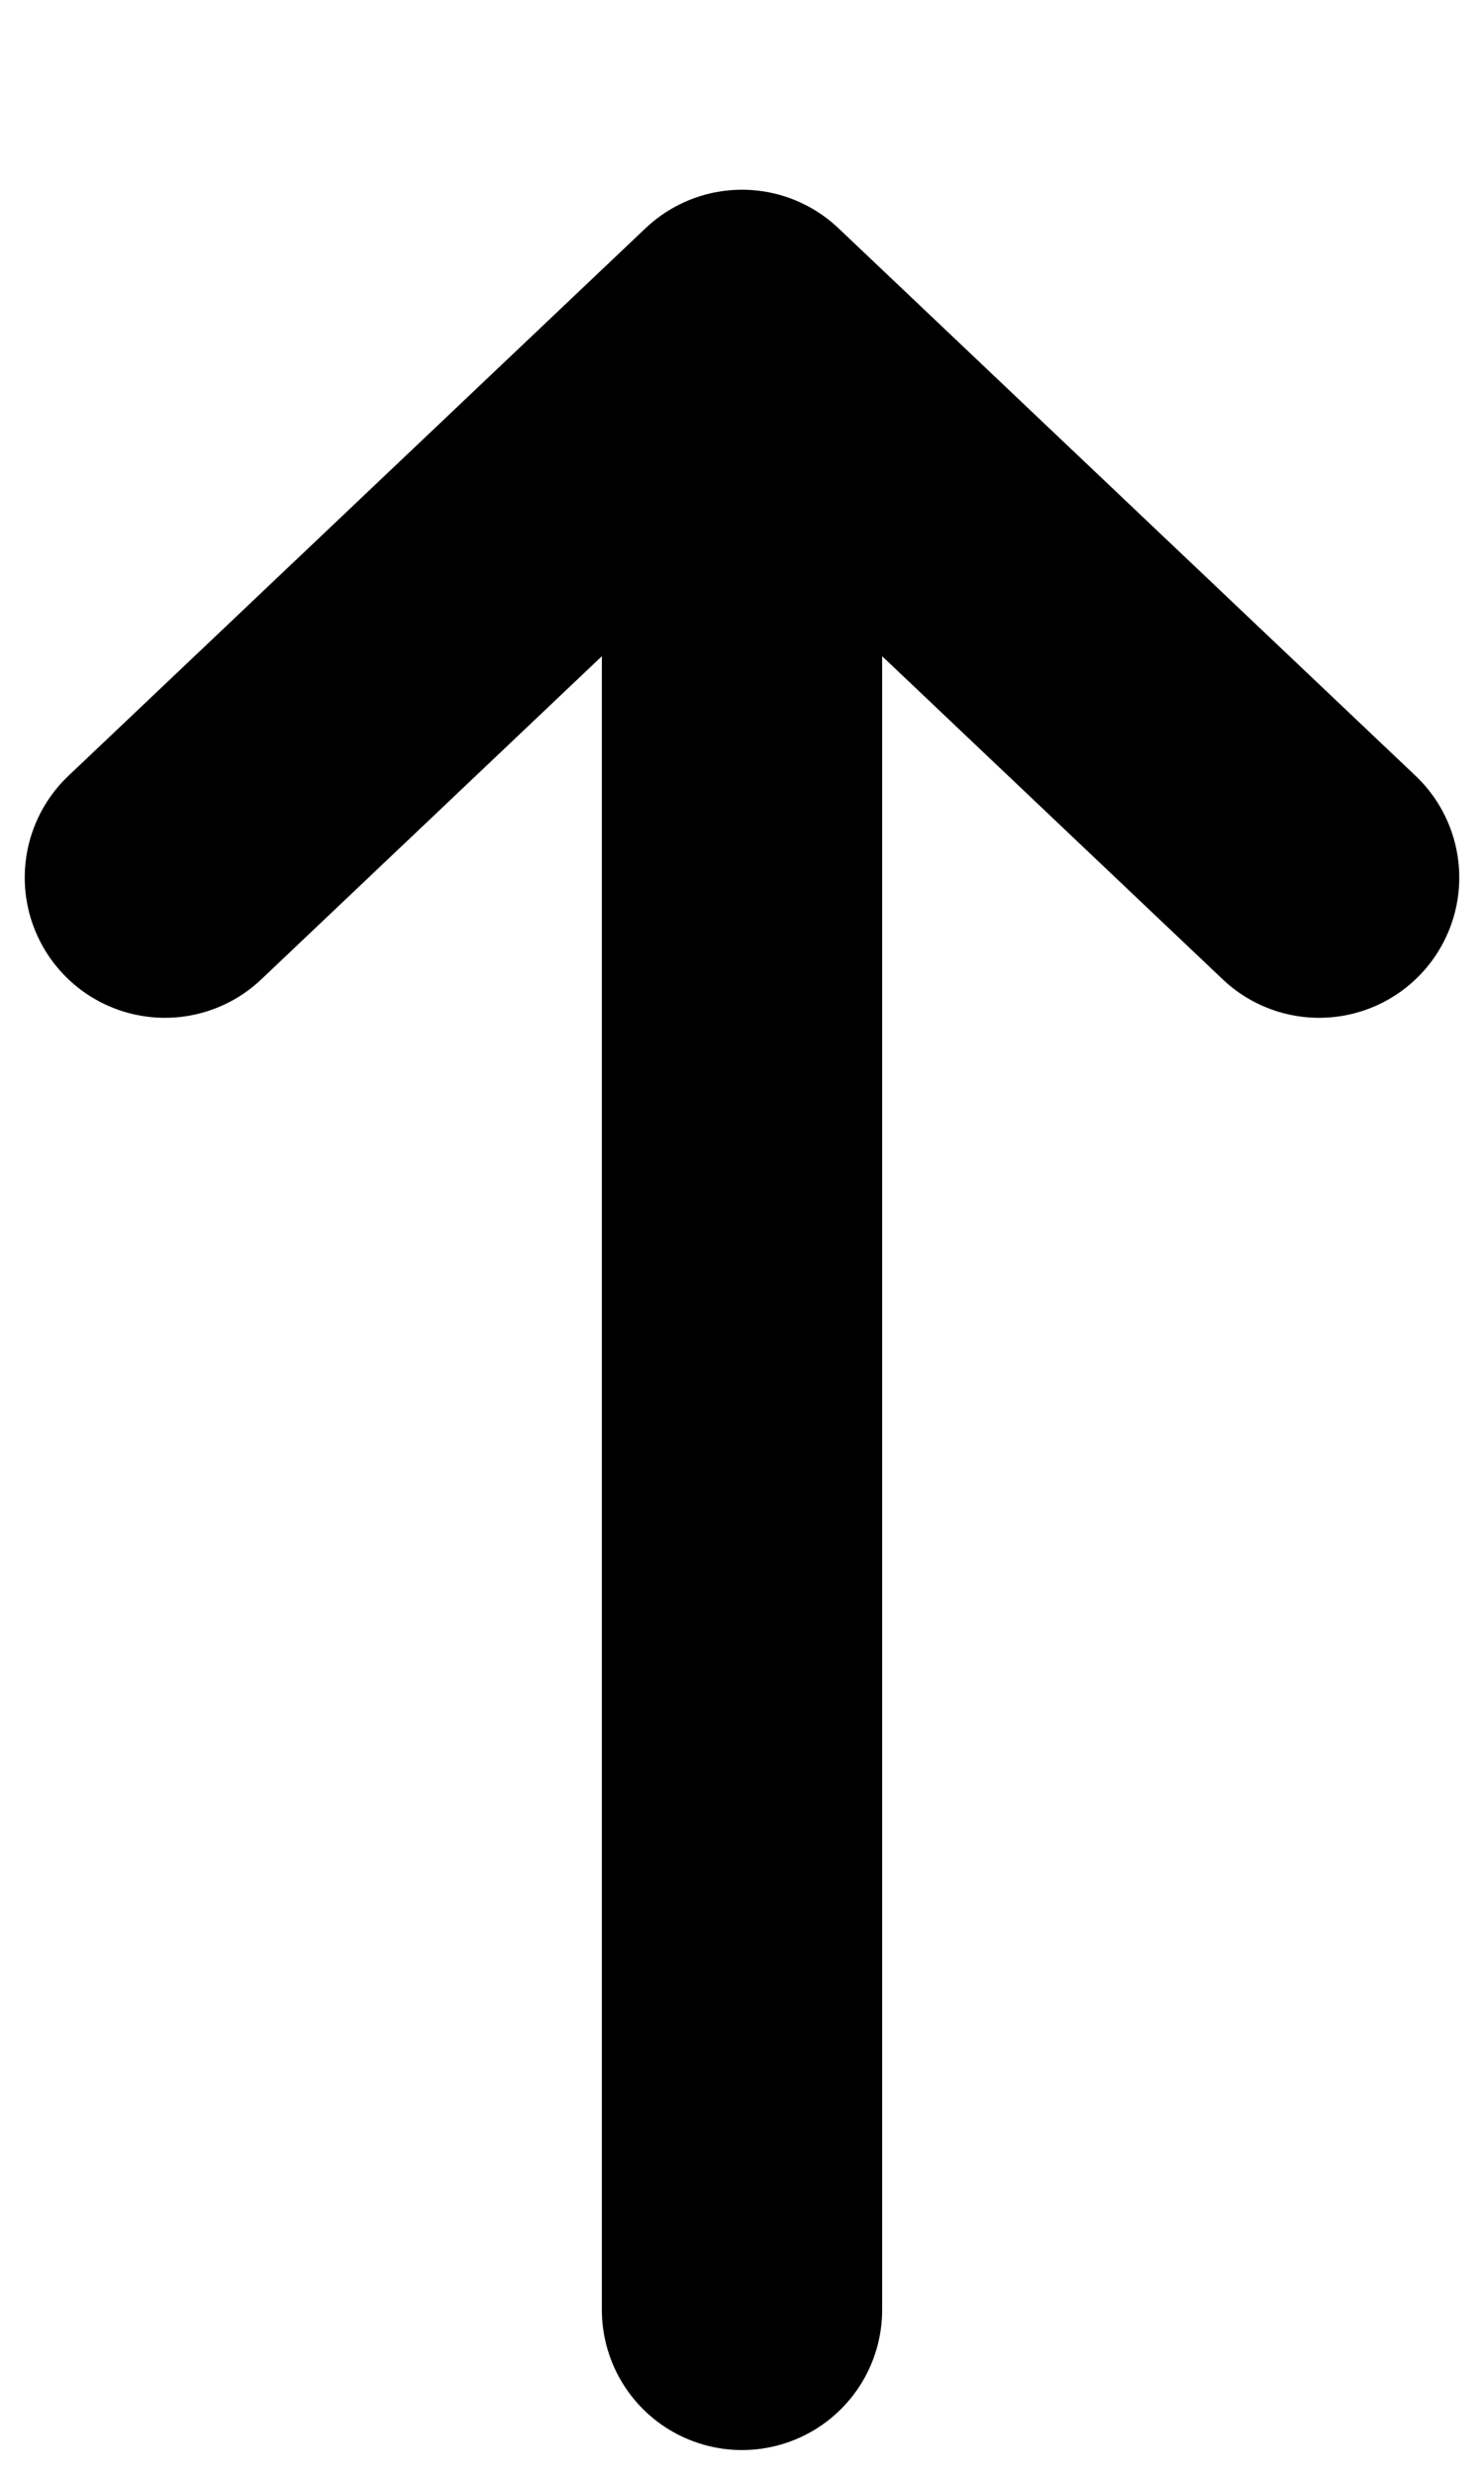 <svg width="9" height="15" viewBox="0 0 9 15" fill="none" xmlns="http://www.w3.org/2000/svg">
<path d="M4.5 2V14M4.5 2L8 5.319M4.5 2L1 5.319" stroke="black" stroke-width="1.7" stroke-linecap="round"/>
</svg>
